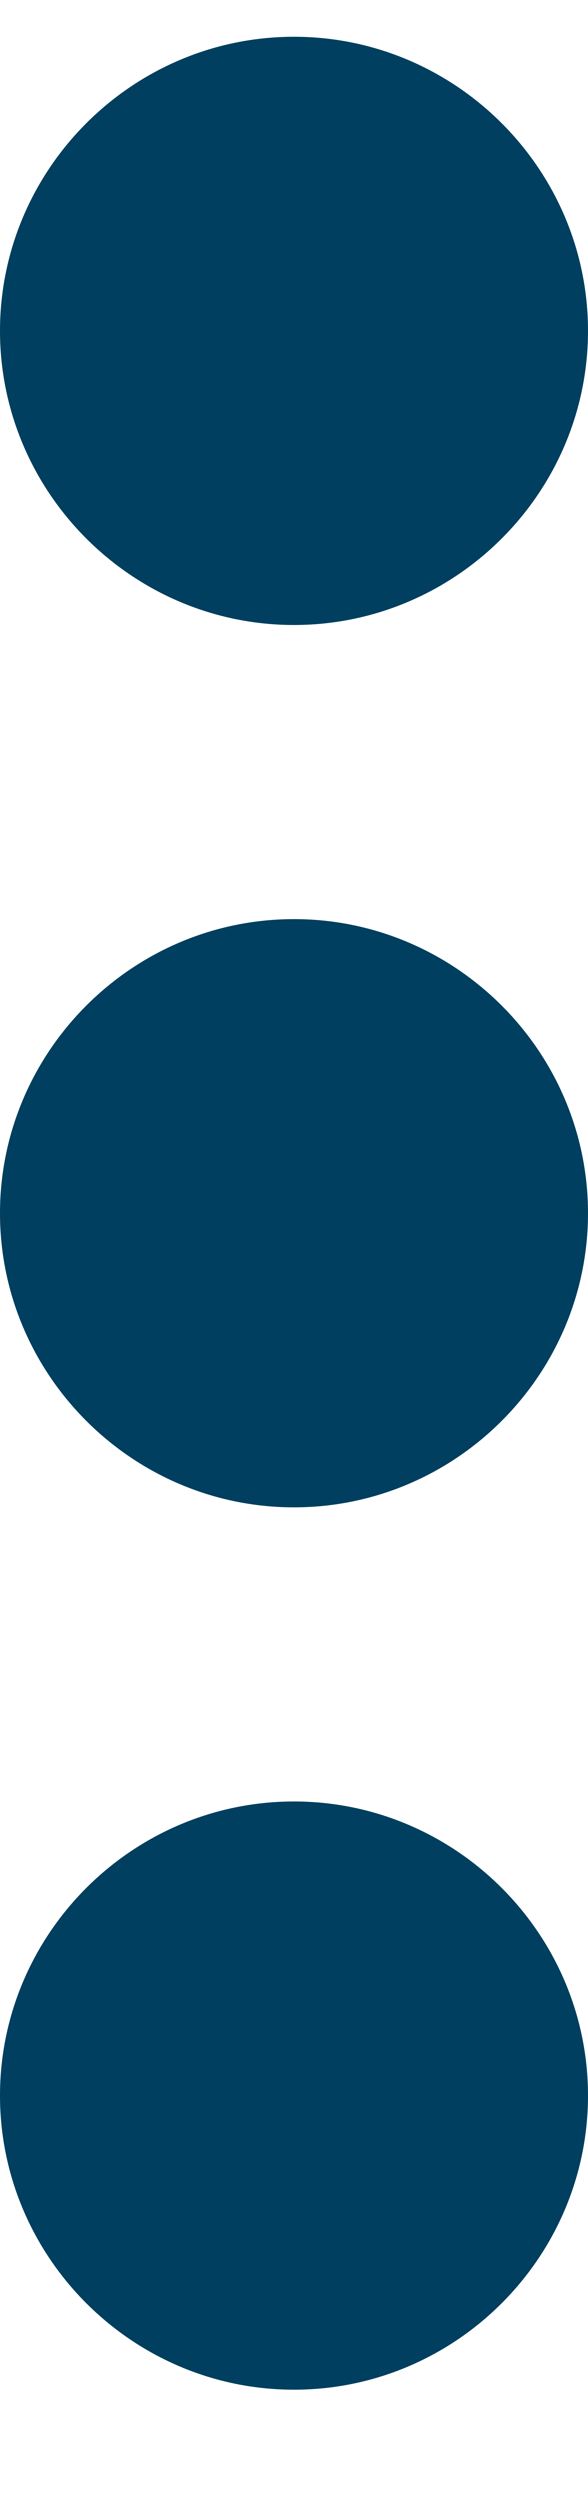 <svg width="4" height="17" viewBox="0 0 4 17" fill="none" xmlns="http://www.w3.org/2000/svg">
<path d="M2 4.25C3.1 4.25 4 3.35 4 2.25C4 1.15 3.1 0.25 2 0.25C0.9 0.25 0 1.15 0 2.25C0 3.35 0.9 4.25 2 4.25ZM2 6.25C0.9 6.25 0 7.15 0 8.25C0 9.35 0.9 10.25 2 10.25C3.1 10.25 4 9.35 4 8.25C4 7.15 3.1 6.25 2 6.25ZM2 12.25C0.9 12.25 0 13.15 0 14.25C0 15.35 0.9 16.25 2 16.25C3.1 16.25 4 15.35 4 14.25C4 13.15 3.1 12.25 2 12.25Z" fill="#003F5F"/>
</svg>
